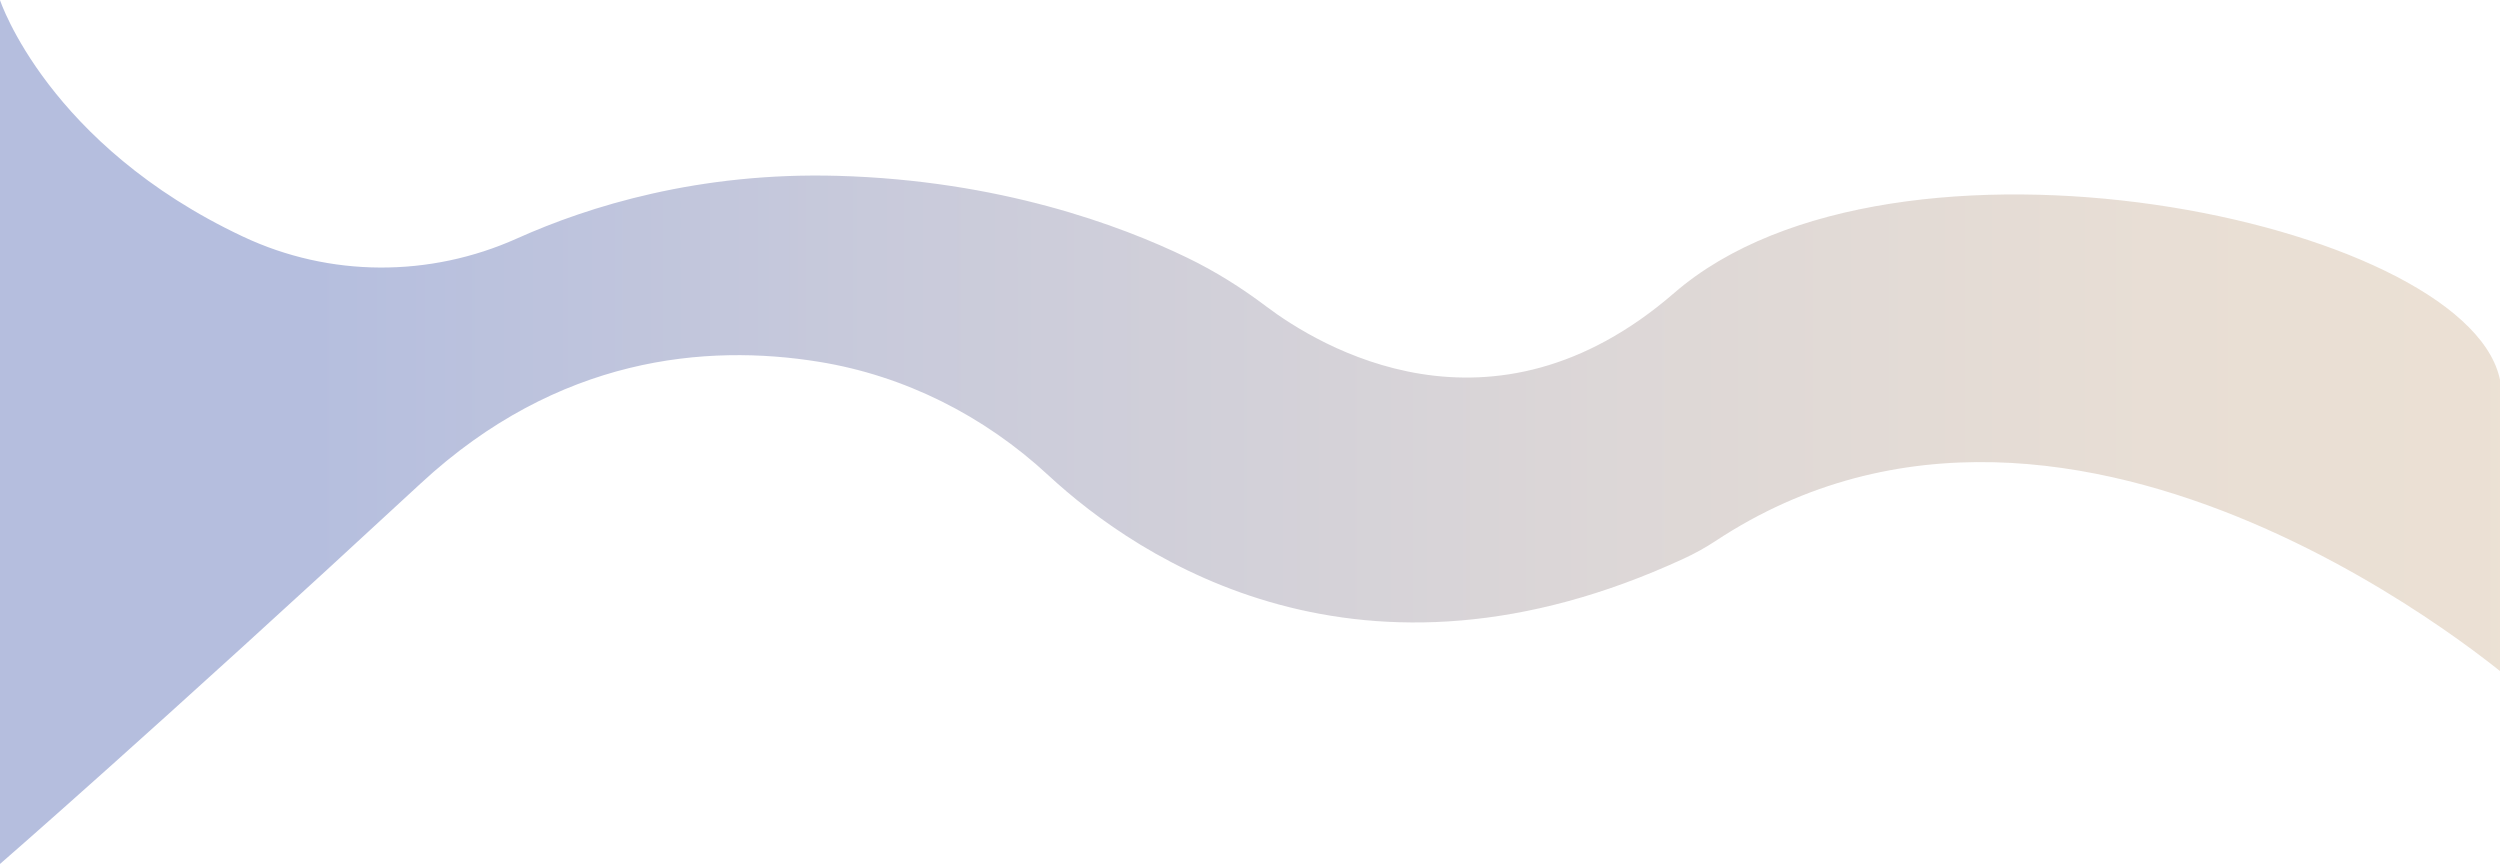 <?xml version="1.0" encoding="utf-8"?>
<!-- Generator: Adobe Illustrator 23.0.0, SVG Export Plug-In . SVG Version: 6.00 Build 0)  -->
<svg version="1.1" id="Layer_1" xmlns="http://www.w3.org/2000/svg" xmlns:xlink="http://www.w3.org/1999/xlink" x="0px" y="0px"
	 viewBox="0 0 1366 472" style="enable-background:new 0 0 1366 472;" xml:space="preserve">
<style type="text/css">
	.st0{opacity:0.58;fill:url(#SVGID_1_);}
</style>
<linearGradient id="SVGID_1_" gradientUnits="userSpaceOnUse" x1="0" y1="236.074" x2="1378.231" y2="236.074">
	<stop  offset="0.12" style="stop-color:#7F8FC7"/>
	<stop  offset="0.35" style="stop-color:#A1A4C1"/>
	<stop  offset="0.623" style="stop-color:#C2B9BA"/>
	<stop  offset="0.849" style="stop-color:#D7C6B6"/>
	<stop  offset="1" style="stop-color:#DECBB5"/>
</linearGradient>
<path class="st0" d="M0,0.07c0,0,26.14,79.08,132.9,129.27c47.31,22.24,101.91,22.36,149.6,0.95
	c39.45-17.71,99.62-36.36,175.39-34.21c88.13,2.5,153.99,26.89,190.98,44.82c15.12,7.33,29.41,16.27,42.82,26.4
	c28.7,21.67,123.12,79.44,223.09-7.22c119.97-104,429.9-40,450.89,46c20.99,86,9.33,168,9.33,168s-239.18-209.57-437.67-78.46
	c-5.52,3.64-11.33,6.84-17.33,9.61c-176.37,81.57-297.3,0.65-347.32-45.66c-34.95-32.36-78.37-54.33-125.38-61.91
	c-61.34-9.89-142.34-3-217.35,66.42C82.98,400.07,0,472.07,0,472.07V0.07z"/>
</svg>
